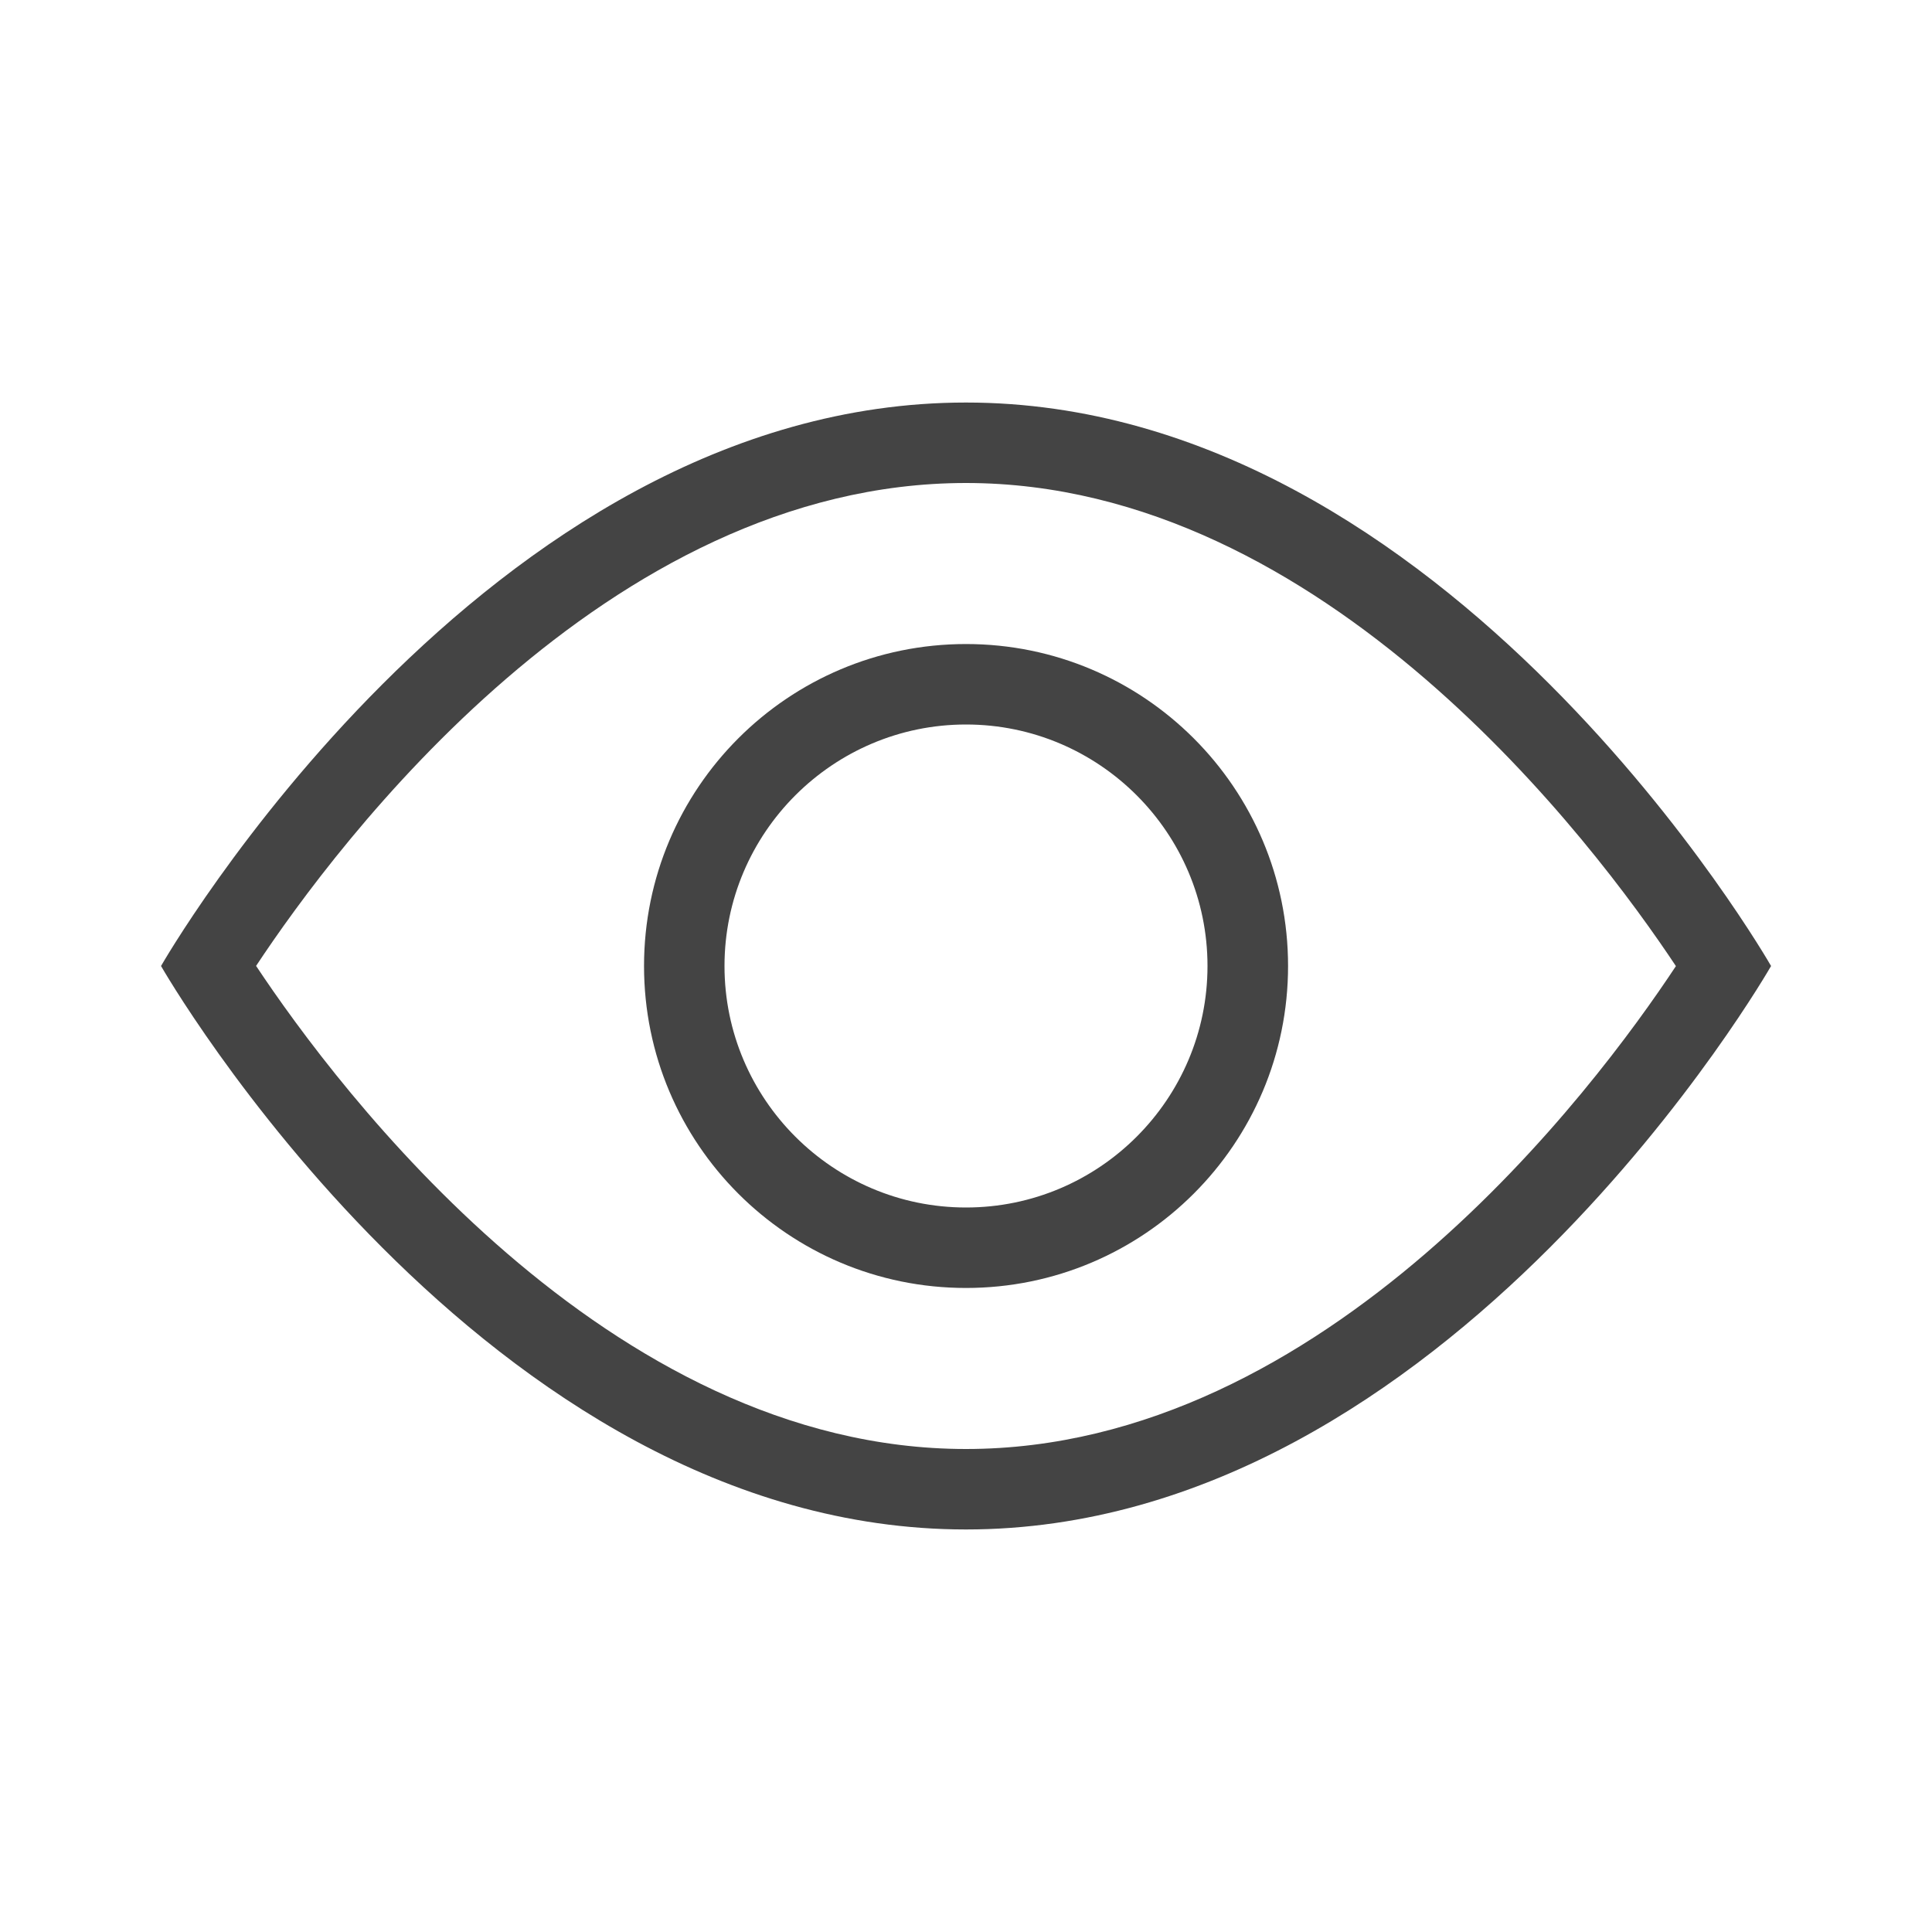 <svg width="20" height="20" viewBox="0 0 20 20" fill="none" xmlns="http://www.w3.org/2000/svg">
<g clip-path="url(#clip0_519_7316)">
<path d="M10 4.167C5 4.167 1.667 10 1.667 10C1.667 10 5 15.833 10 15.833C15 15.833 18.334 10 18.334 10C18.334 10 15 4.167 10 4.167ZM10 15C6.286 15 3.491 11.264 2.651 9.999C3.489 8.732 6.274 5 10 5C13.714 5 16.509 8.736 17.349 10.001C16.512 11.268 13.726 15 10 15Z" fill="#444444"/>
<path d="M10 6.667C8.159 6.667 6.667 8.159 6.667 10C6.667 11.841 8.159 13.333 10 13.333C11.841 13.333 13.334 11.841 13.334 10C13.334 8.159 11.841 6.667 10 6.667ZM10 12.5C8.622 12.5 7.5 11.378 7.5 10C7.5 8.622 8.622 7.5 10 7.5C11.379 7.5 12.5 8.622 12.5 10C12.5 11.378 11.379 12.5 10 12.5Z" fill="#444444"/>
</g>
<defs>
<clipPath id="clip0_519_7316">
<rect width="20" height="20" fill="white"/>
</clipPath>
</defs>
</svg>
